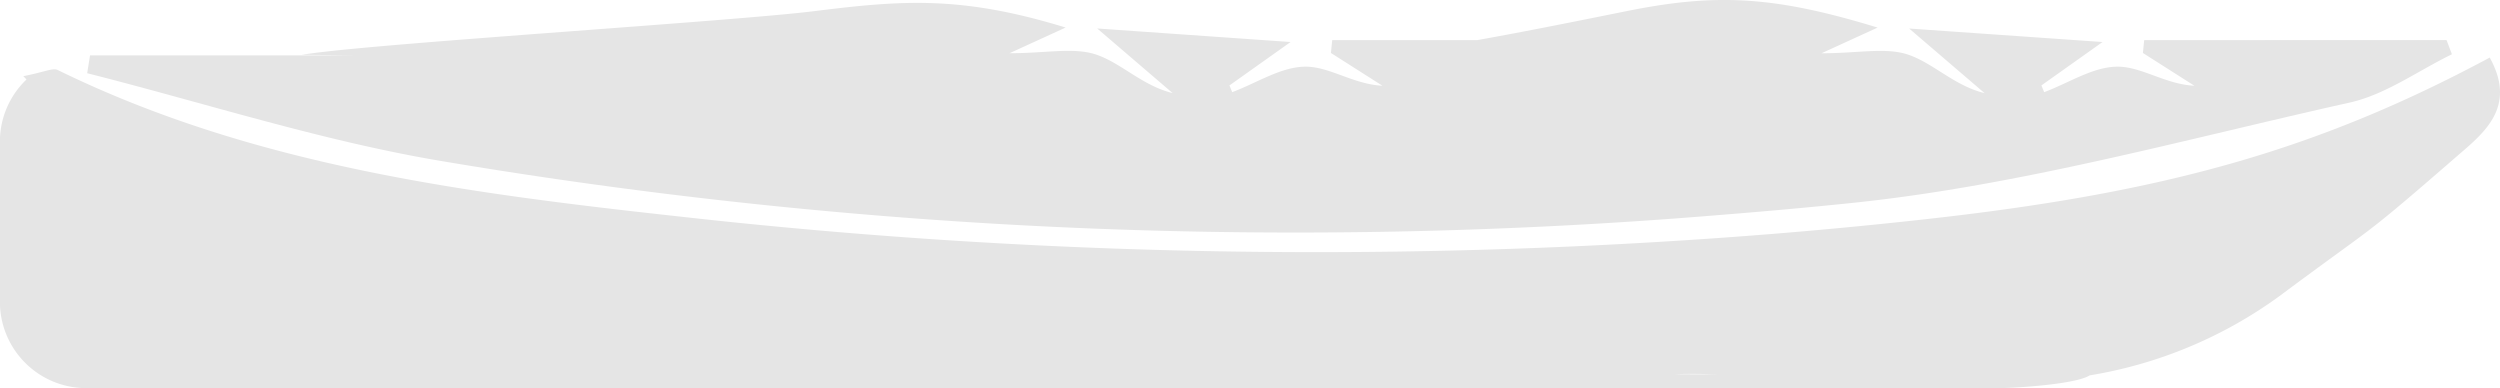 <svg xmlns="http://www.w3.org/2000/svg" width="218.818" height="33.971" viewBox="0 0 218.818 33.971"><g transform="translate(1009.104 -1252.816)"><path d="M-791.185,1257.856c-15.238,8.167-28.675,11.859-49.473,14.158q-9.02,1-18.04,1.634a500.063,500.063,0,0,1-90.7-1.855c-18.686-2.053-37.414-4.415-54.659-12.851-.355-.173-.924.073-2.2.368-.247.057-.51.116-.813.174a2.9,2.9,0,0,1,.284.29,7.506,7.506,0,0,0-2.326,5.422v14.059a7.554,7.554,0,0,0,7.532,7.532H-834.23c1.513,0,6.841-.34,8.025-1.115h0a38.887,38.887,0,0,0,16.539-6.883c8.844-6.587,6.928-4.76,15.548-12.244C-791.76,1264.5-788.757,1262.236-791.185,1257.856Zm-71.4,27.719c.153,0,.306-.015.459-.019,1.031-.028,2.136-.013,3.294.028C-861.109,1285.578-862.554,1285.574-862.584,1285.575Z" fill="#e5e5e5"/><path d="M-978.108,1257.664h-23.116l-.249,1.56c10.214,2.584,20.311,5.856,30.664,7.63a449.458,449.458,0,0,0,112.111,4.789c3.944-.316,7.889-.665,11.833-1.078,14.624-1.531,29-5.559,43.42-8.77,3.142-.7,5.976-2.783,8.951-4.229l-.47-1.24H-821.43l-.111,1.127,4.505,2.867c-2.5-.117-4.578-1.646-6.671-1.668-2.151-.022-4.317,1.426-6.476,2.231l-.243-.589,5.352-3.8L-842,1255.313l6.6,5.655c-2.622-.642-4.412-2.561-6.607-3.341-1.968-.7-4.382-.147-7.671-.147l4.915-2.249c-9.14-2.8-14.2-3.008-22-1.435-4.336.874-8.677,1.751-13.031,2.53H-892.5l-.111,1.127,4.506,2.867c-2.5-.117-4.578-1.646-6.671-1.668-2.151-.022-4.317,1.426-6.476,2.231l-.243-.589,5.352-3.8-16.925-1.185,6.6,5.655c-2.623-.642-4.412-2.561-6.607-3.341-1.968-.7-4.382-.147-7.671-.147l4.915-2.249c-9.14-2.8-14.257-2.4-22-1.435-6.936.866-37.177,2.748-44.095,3.708-.263.037-.525.071-.787.107" fill="#e5e5e5"/></g></svg>